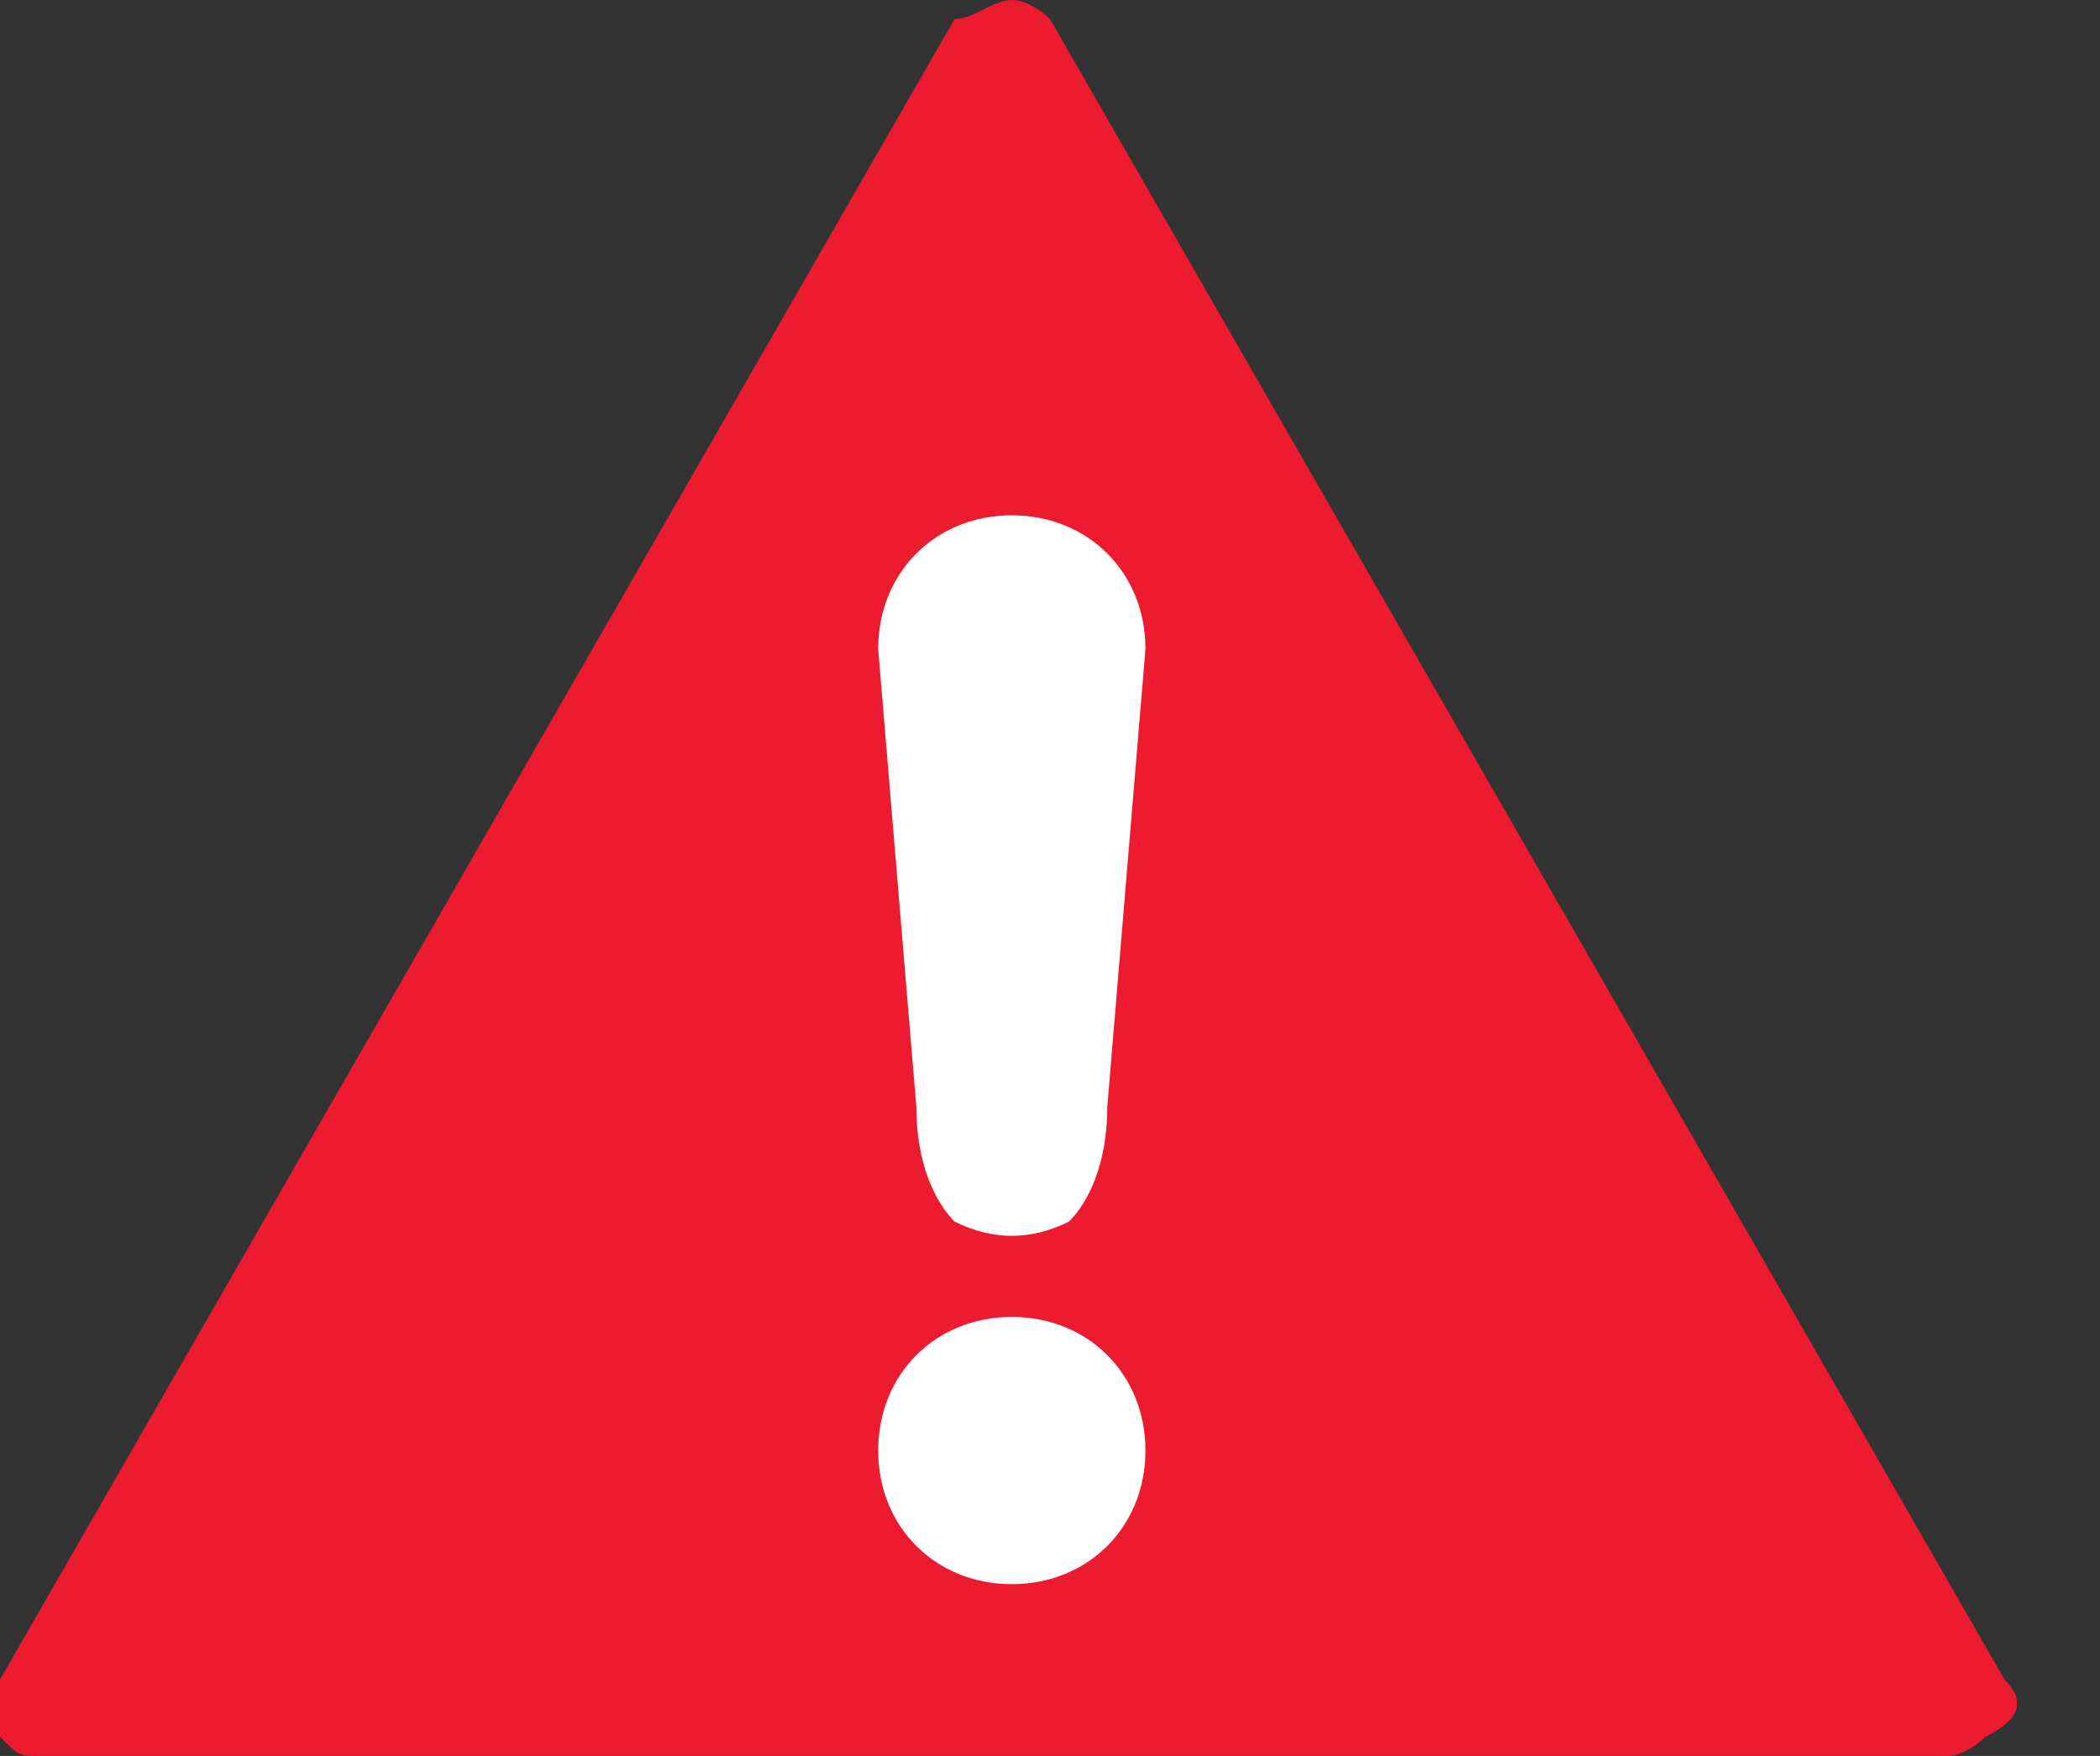 <svg class="ss-line-svg" focusable="false" version="1.1" xmlns="http://www.w3.org/2000/svg" xmlns:xlink="http://www.w3.org/1999/xlink" aria-hidden="true" viewBox="0 0 11 9.2" width="11"  height="9.2" ><rect x="0" y="0" width="11" height="9.2" fill="#333333" stroke="none"/><g fill="#00a651" id="icon-emergency">
            <title>Emergency</title>
            <path fill="#ed1b2f" d="M10.5,8.8l-5-8.7C5.5,0.1,5.4,0,5.3,0C5.2,0,5.1,0.1,5,0.1L0,8.8C0,8.9,0,9,0,9.1c0.1,0.1,0.1,0.1,0.2,0.1h10
                c0.1,0,0.2-0.1,0.2-0.1C10.6,9,10.6,8.9,10.5,8.8z"></path>
            <g>
                <path fill="#ffffff" d="M6,7.6C6,8,5.7,8.3,5.3,8.3S4.6,8,4.6,7.6c0-0.4,0.3-0.7,0.7-0.7c0,0,0,0,0,0
                    C5.7,6.9,6,7.2,6,7.6z"></path>
                <path fill="#ffffff" d="M5.3,2.7C4.9,2.7,4.6,3,4.6,3.4c0,0,0,0,0,0l0.2,2.4c0,0.3,0.1,0.5,0.2,0.6
                    c0.2,0.1,0.4,0.1,0.6,0c0.1-0.1,0.2-0.3,0.2-0.6L6,3.4C6,3,5.7,2.7,5.3,2.7C5.3,2.7,5.3,2.7,5.3,2.7z"></path>
            </g>
        </g></svg>